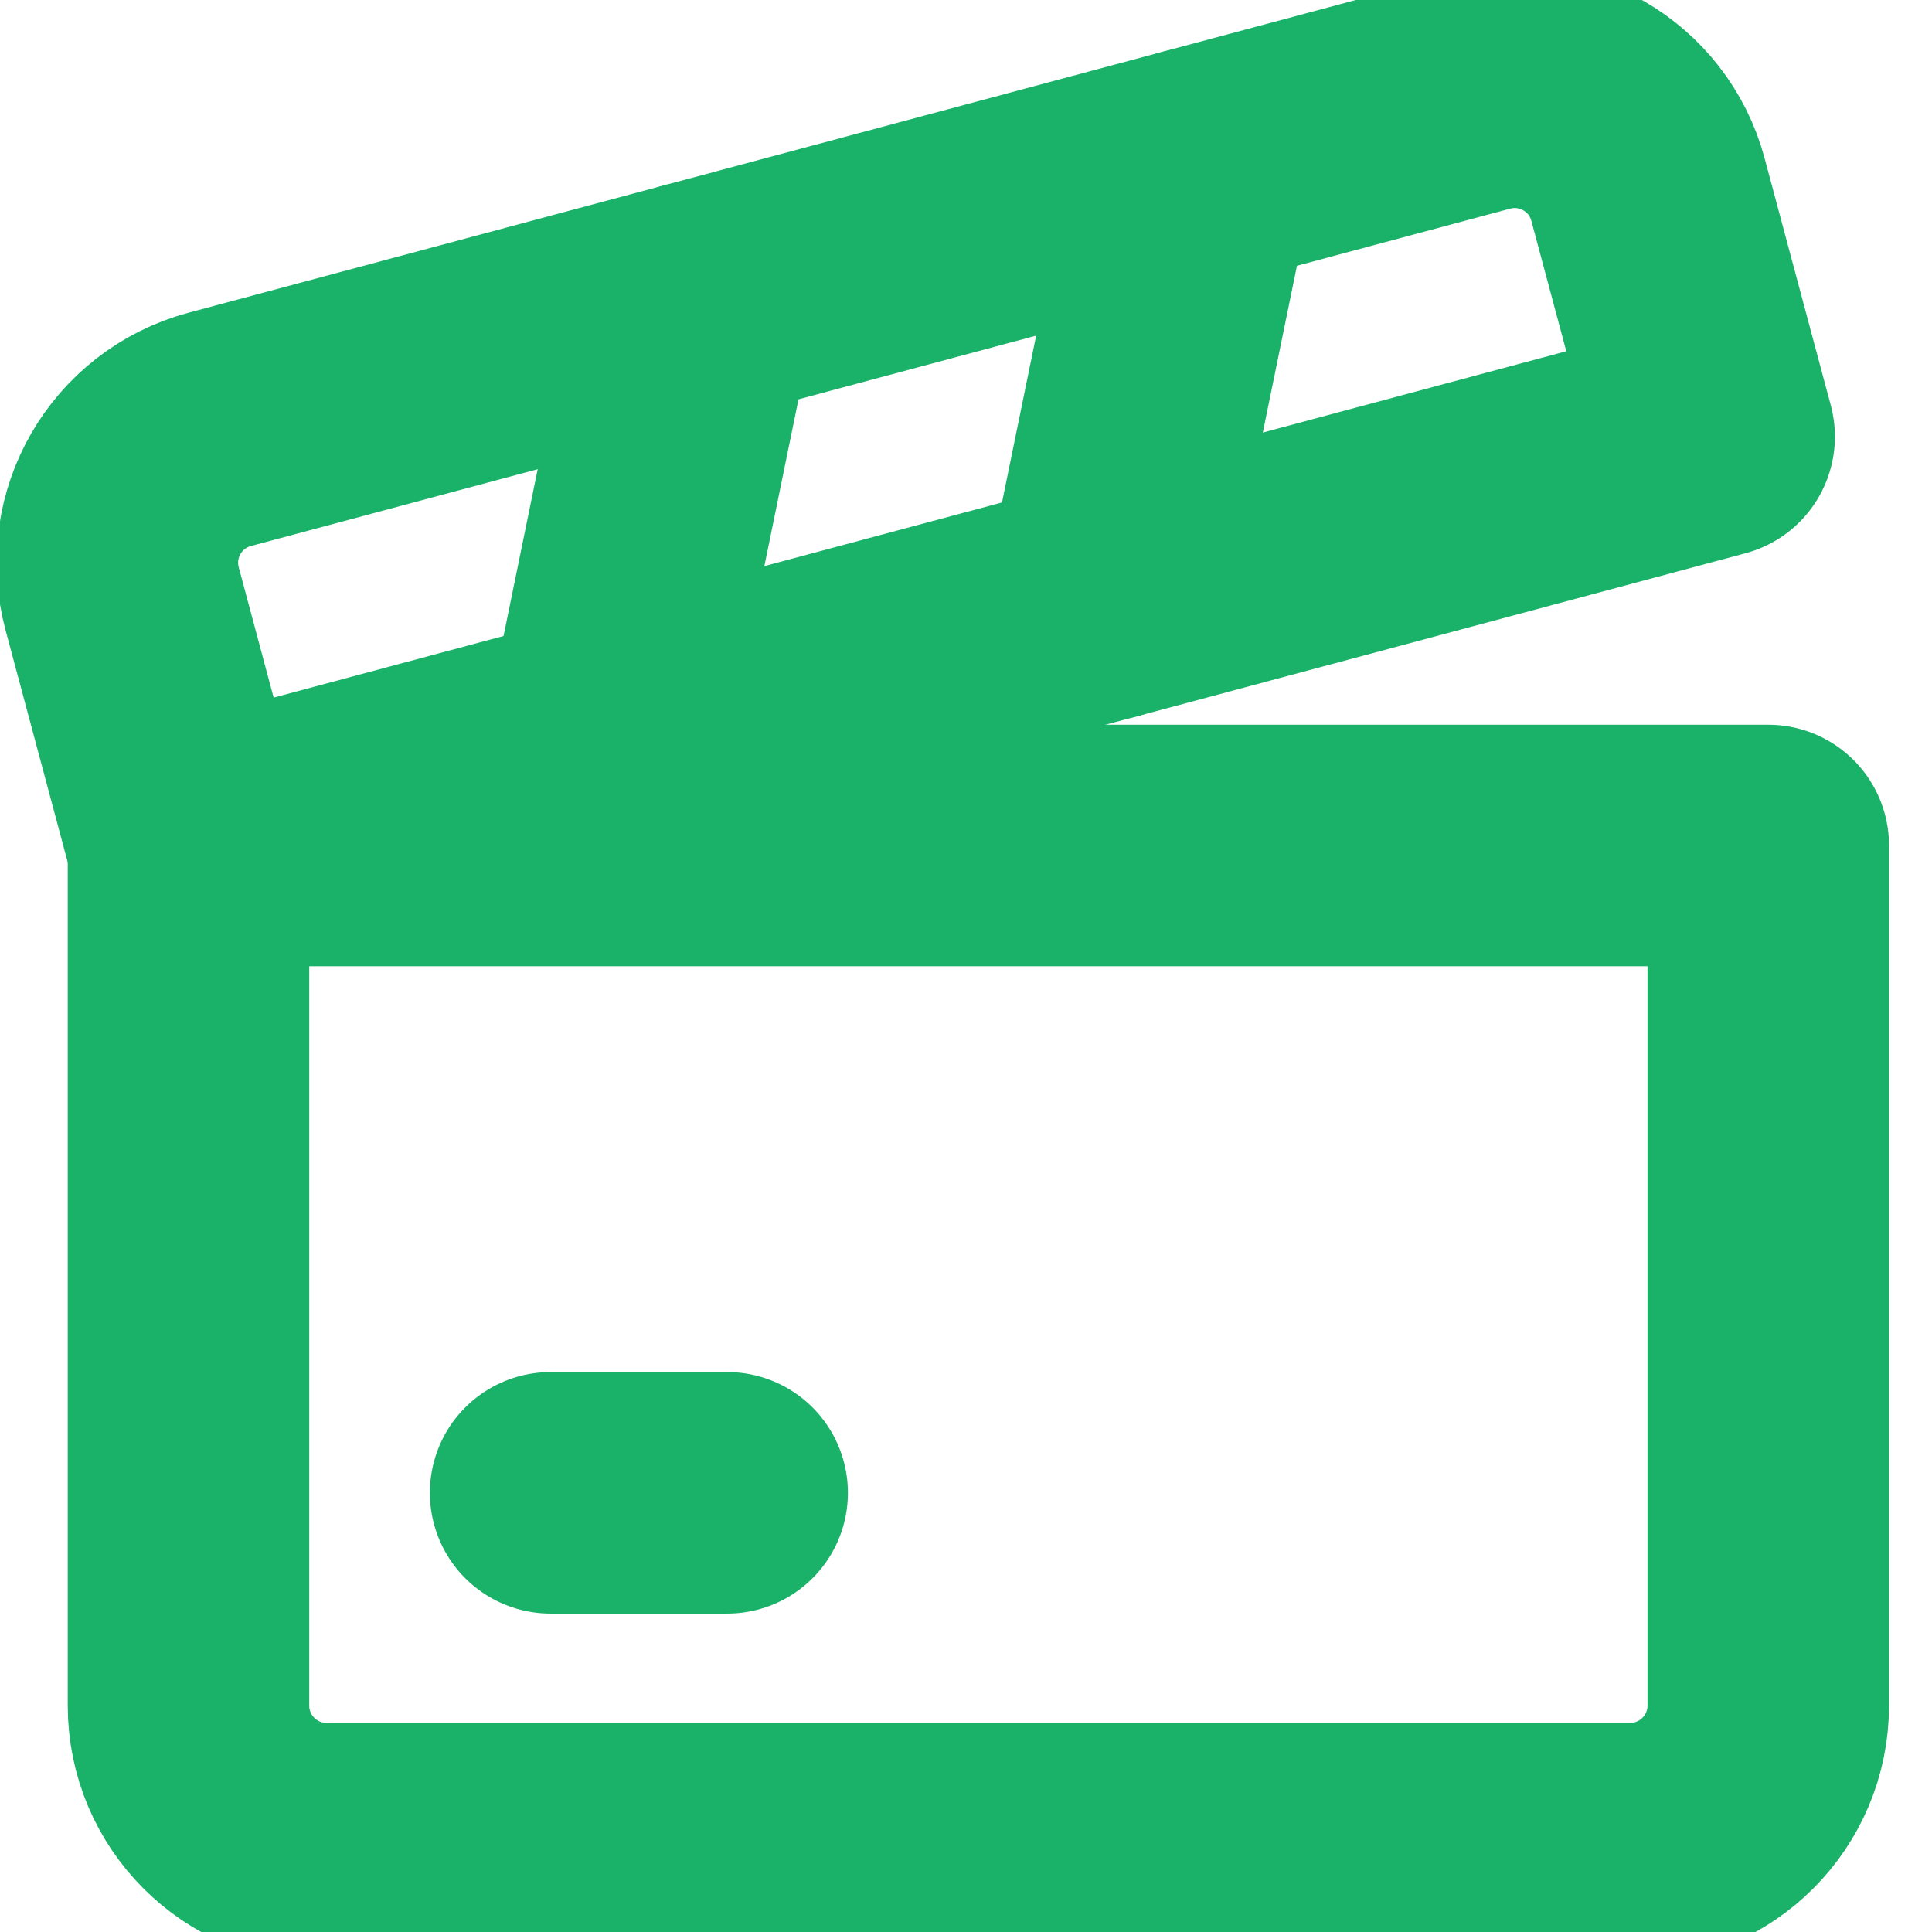 <svg width="16" height="16" viewBox="0 0 16 16" fill="none" xmlns="http://www.w3.org/2000/svg">
<path d="M1.561 7.002H14.644V14.125C14.644 14.756 14.132 15.268 13.501 15.268H2.704C2.072 15.268 1.561 14.756 1.561 14.125V7.002Z" stroke="#19B268" stroke-width="2" stroke-linecap="round" stroke-linejoin="round"/>
<path d="M1.559 7.002L14.196 3.616L13.648 1.57C13.485 0.96 12.858 0.599 12.248 0.762L1.819 3.556C1.209 3.72 0.848 4.346 1.011 4.956L1.559 7.002Z" stroke="#19B268" stroke-width="2" stroke-linecap="round" stroke-linejoin="round"/>
<path d="M4.56 12.363H6.022" stroke="#19B268" stroke-width="2" stroke-linecap="round" stroke-linejoin="round"/>
<path d="M5.026 6.073L5.757 2.501" stroke="#19B268" stroke-width="2" stroke-linecap="round" stroke-linejoin="round"/>
<path d="M9.154 4.967L9.885 1.395" stroke="#19B268" stroke-width="2" stroke-linecap="round" stroke-linejoin="round"/>
</svg>
